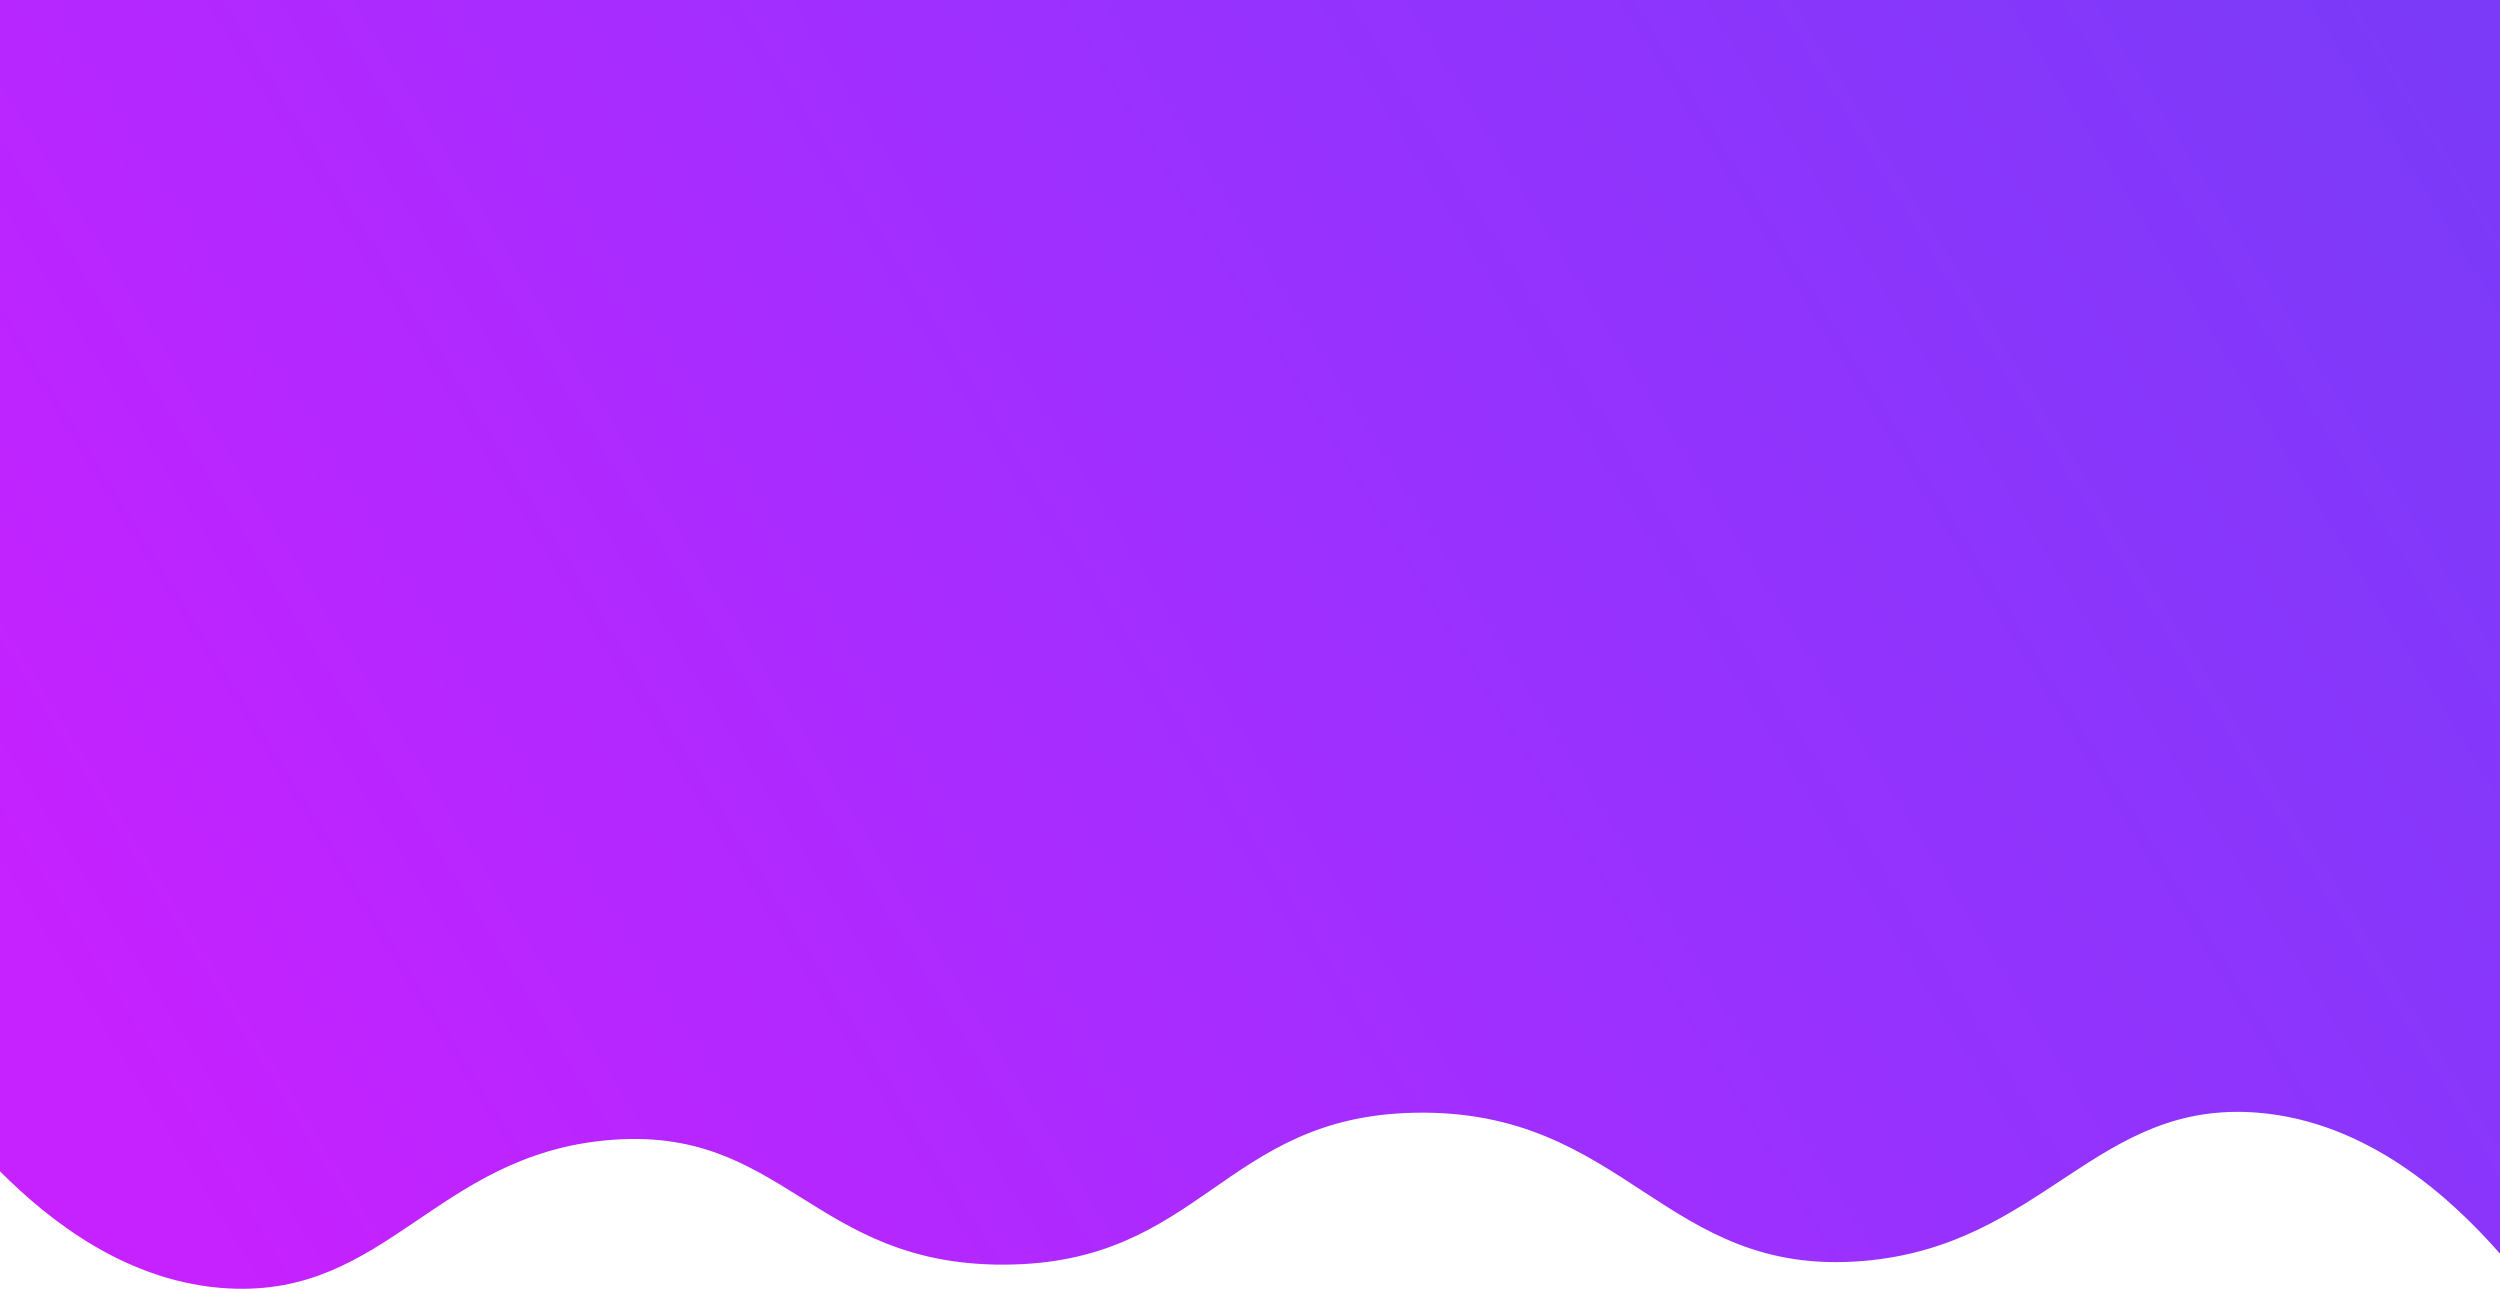 <svg id="Camada_1" data-name="Camada 1" xmlns="http://www.w3.org/2000/svg" xmlns:xlink="http://www.w3.org/1999/xlink" viewBox="0 0 1366 704.19"><defs><style>.cls-1{fill:url(#Gradiente_sem_nome_23);}</style><linearGradient id="Gradiente_sem_nome_23" x1="1297.95" y1="-36.12" x2="124.04" y2="686.66" gradientUnits="userSpaceOnUse"><stop offset="0" stop-color="#7b3af8"/><stop offset="0.48" stop-color="#9c30ff"/><stop offset="1" stop-color="#c621ff"/></linearGradient></defs><title>teste2</title><path class="cls-1" d="M0,0V640c26.71,26.81,69.79,61.12,125,64,86.39,4.51,113.06-72.59,207-81,96.32-8.62,111.6,68.55,217,68,107.51-.56,119.2-81,224-83,115.68-2.21,135.9,90.1,245,81,98.56-8.22,127.14-88.43,216-81,59.58,5,104.66,45.88,132,77V0Z"/></svg>